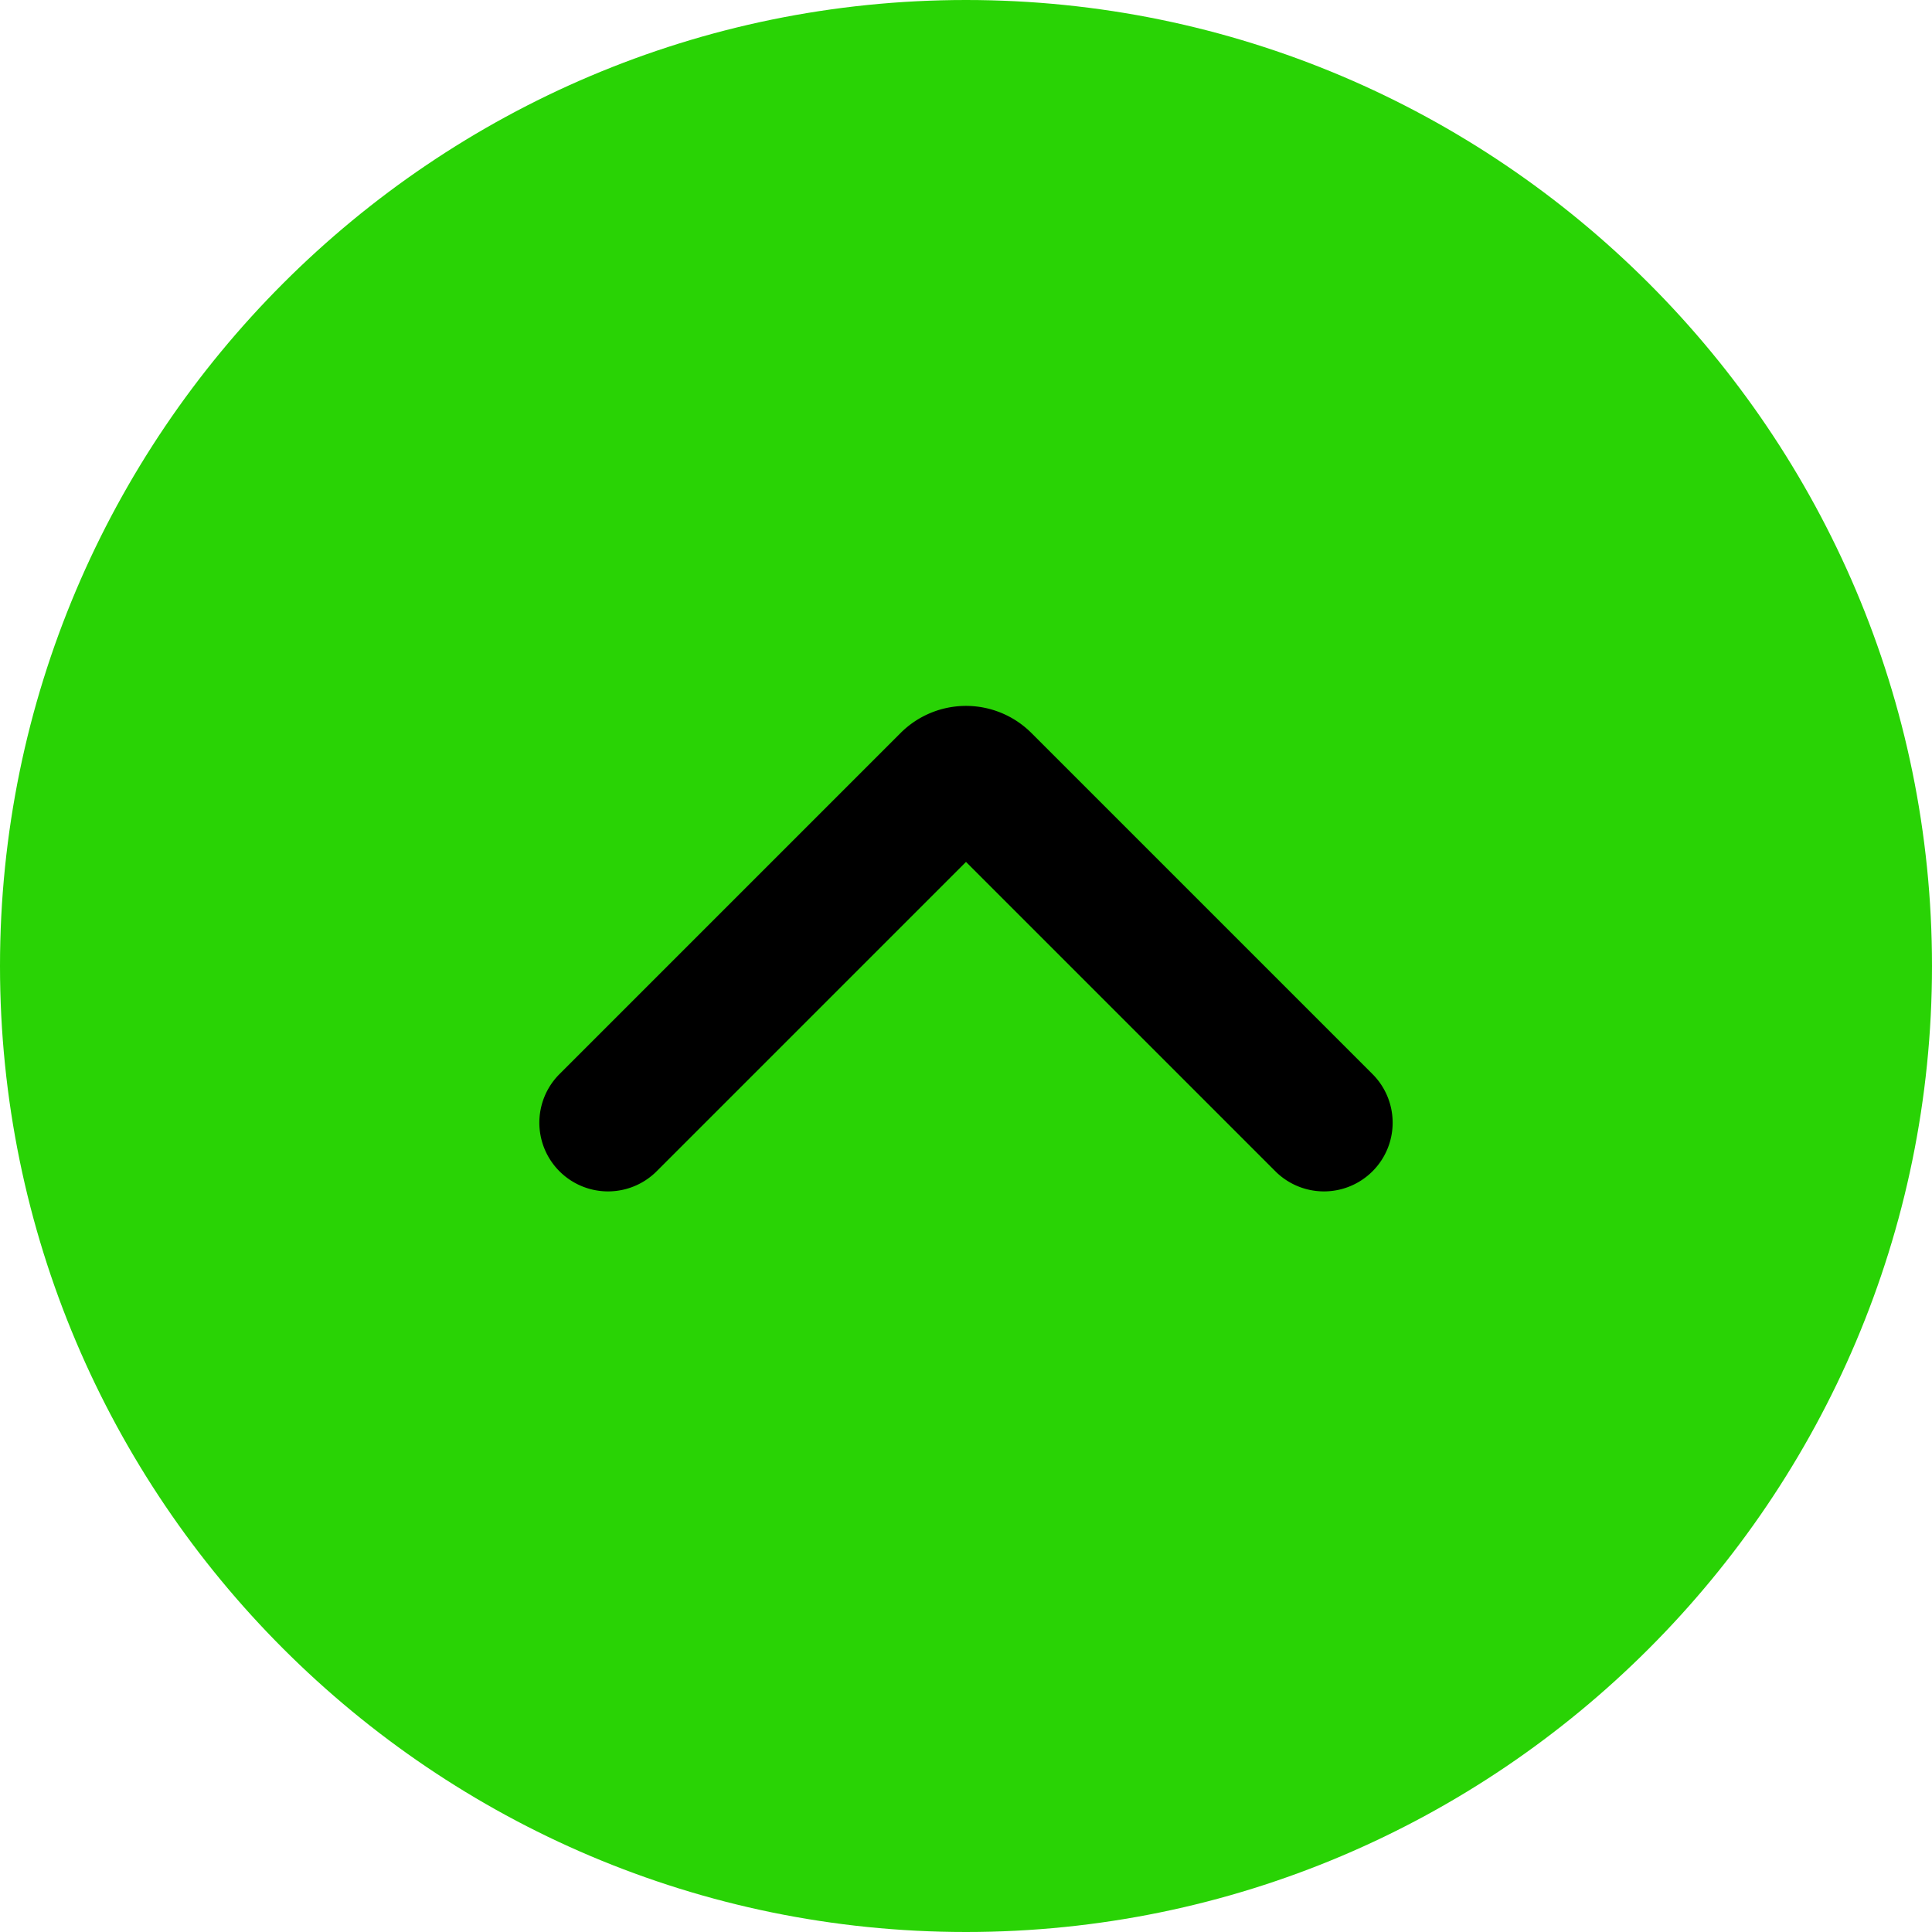 <svg width="24" height="24" fill="none" xmlns="http://www.w3.org/2000/svg"><path d="M0 12c0 6.617 5.383 12 12 12s12-5.383 12-12S18.617 0 12 0 0 5.383 0 12z" fill="#29D305"/><path fill-rule="evenodd" clip-rule="evenodd" d="M11.187 9.106a1.149 1.149 0 011.626 0l4.237 4.237a.853.853 0 11-1.207 1.207L12 10.707 8.157 14.55a.853.853 0 01-1.207-1.207l4.237-4.237z" fill="#000"/></svg>
